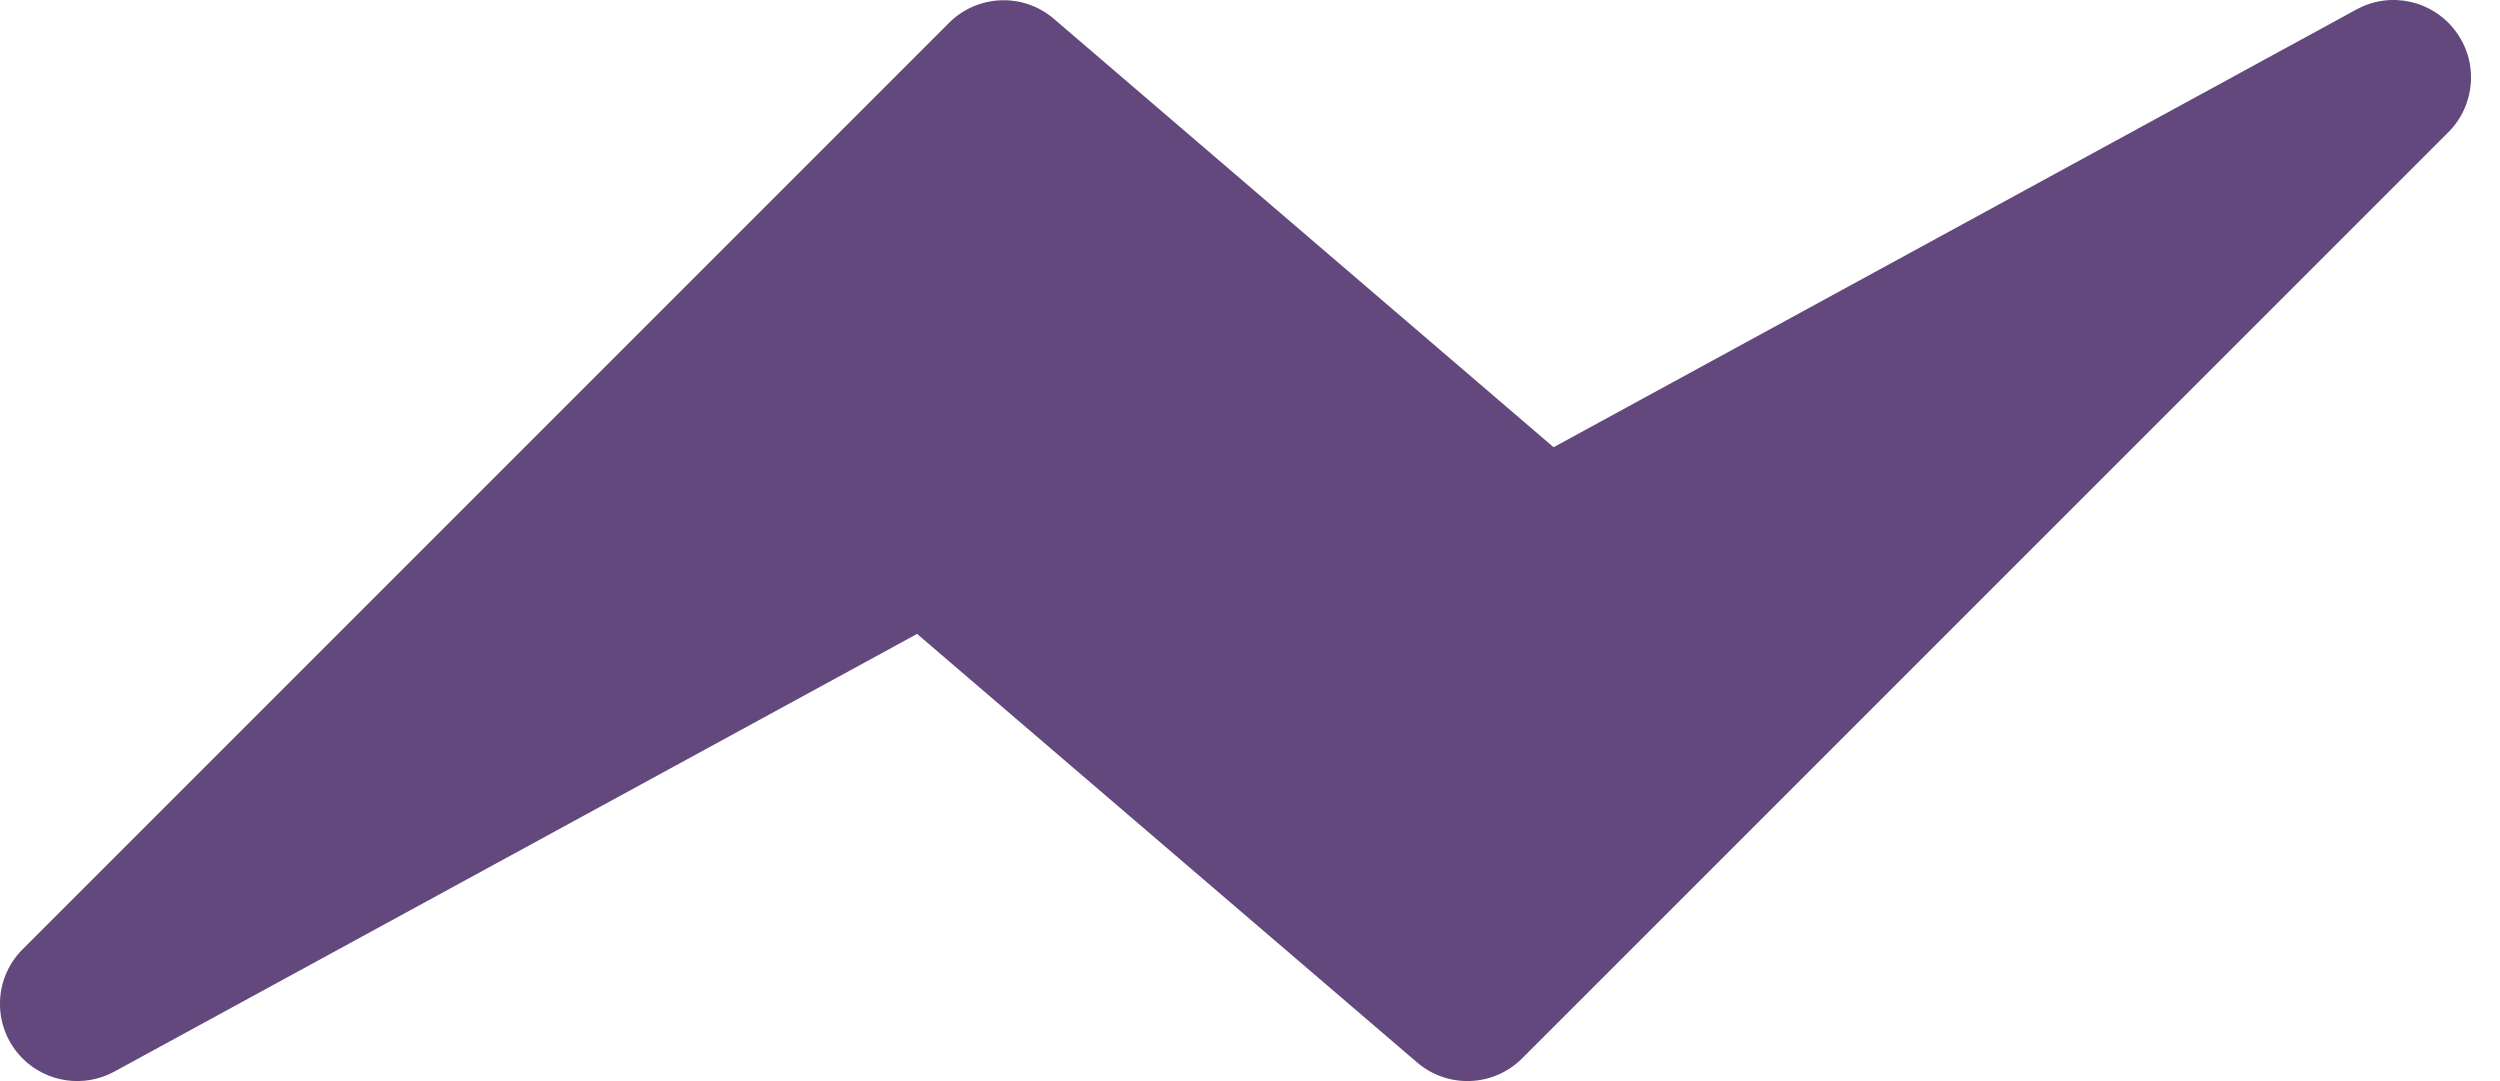 <svg width="37" height="16" viewBox="0 0 37 16" fill="none" xmlns="http://www.w3.org/2000/svg">
<path d="M36.341 0.459C36.001 0.004 35.377 -0.133 34.878 0.139L22.993 6.619L15.598 0.279C15.145 -0.11 14.469 -0.084 14.046 0.338L0.332 14.052C-0.113 14.499 -0.111 15.223 0.337 15.668C0.695 16.023 1.244 16.102 1.688 15.862L13.573 9.382L20.974 15.725C21.428 16.113 22.104 16.087 22.526 15.665L36.24 1.952C36.64 1.548 36.683 0.913 36.341 0.459Z" fill="#62487C"/>
</svg>
